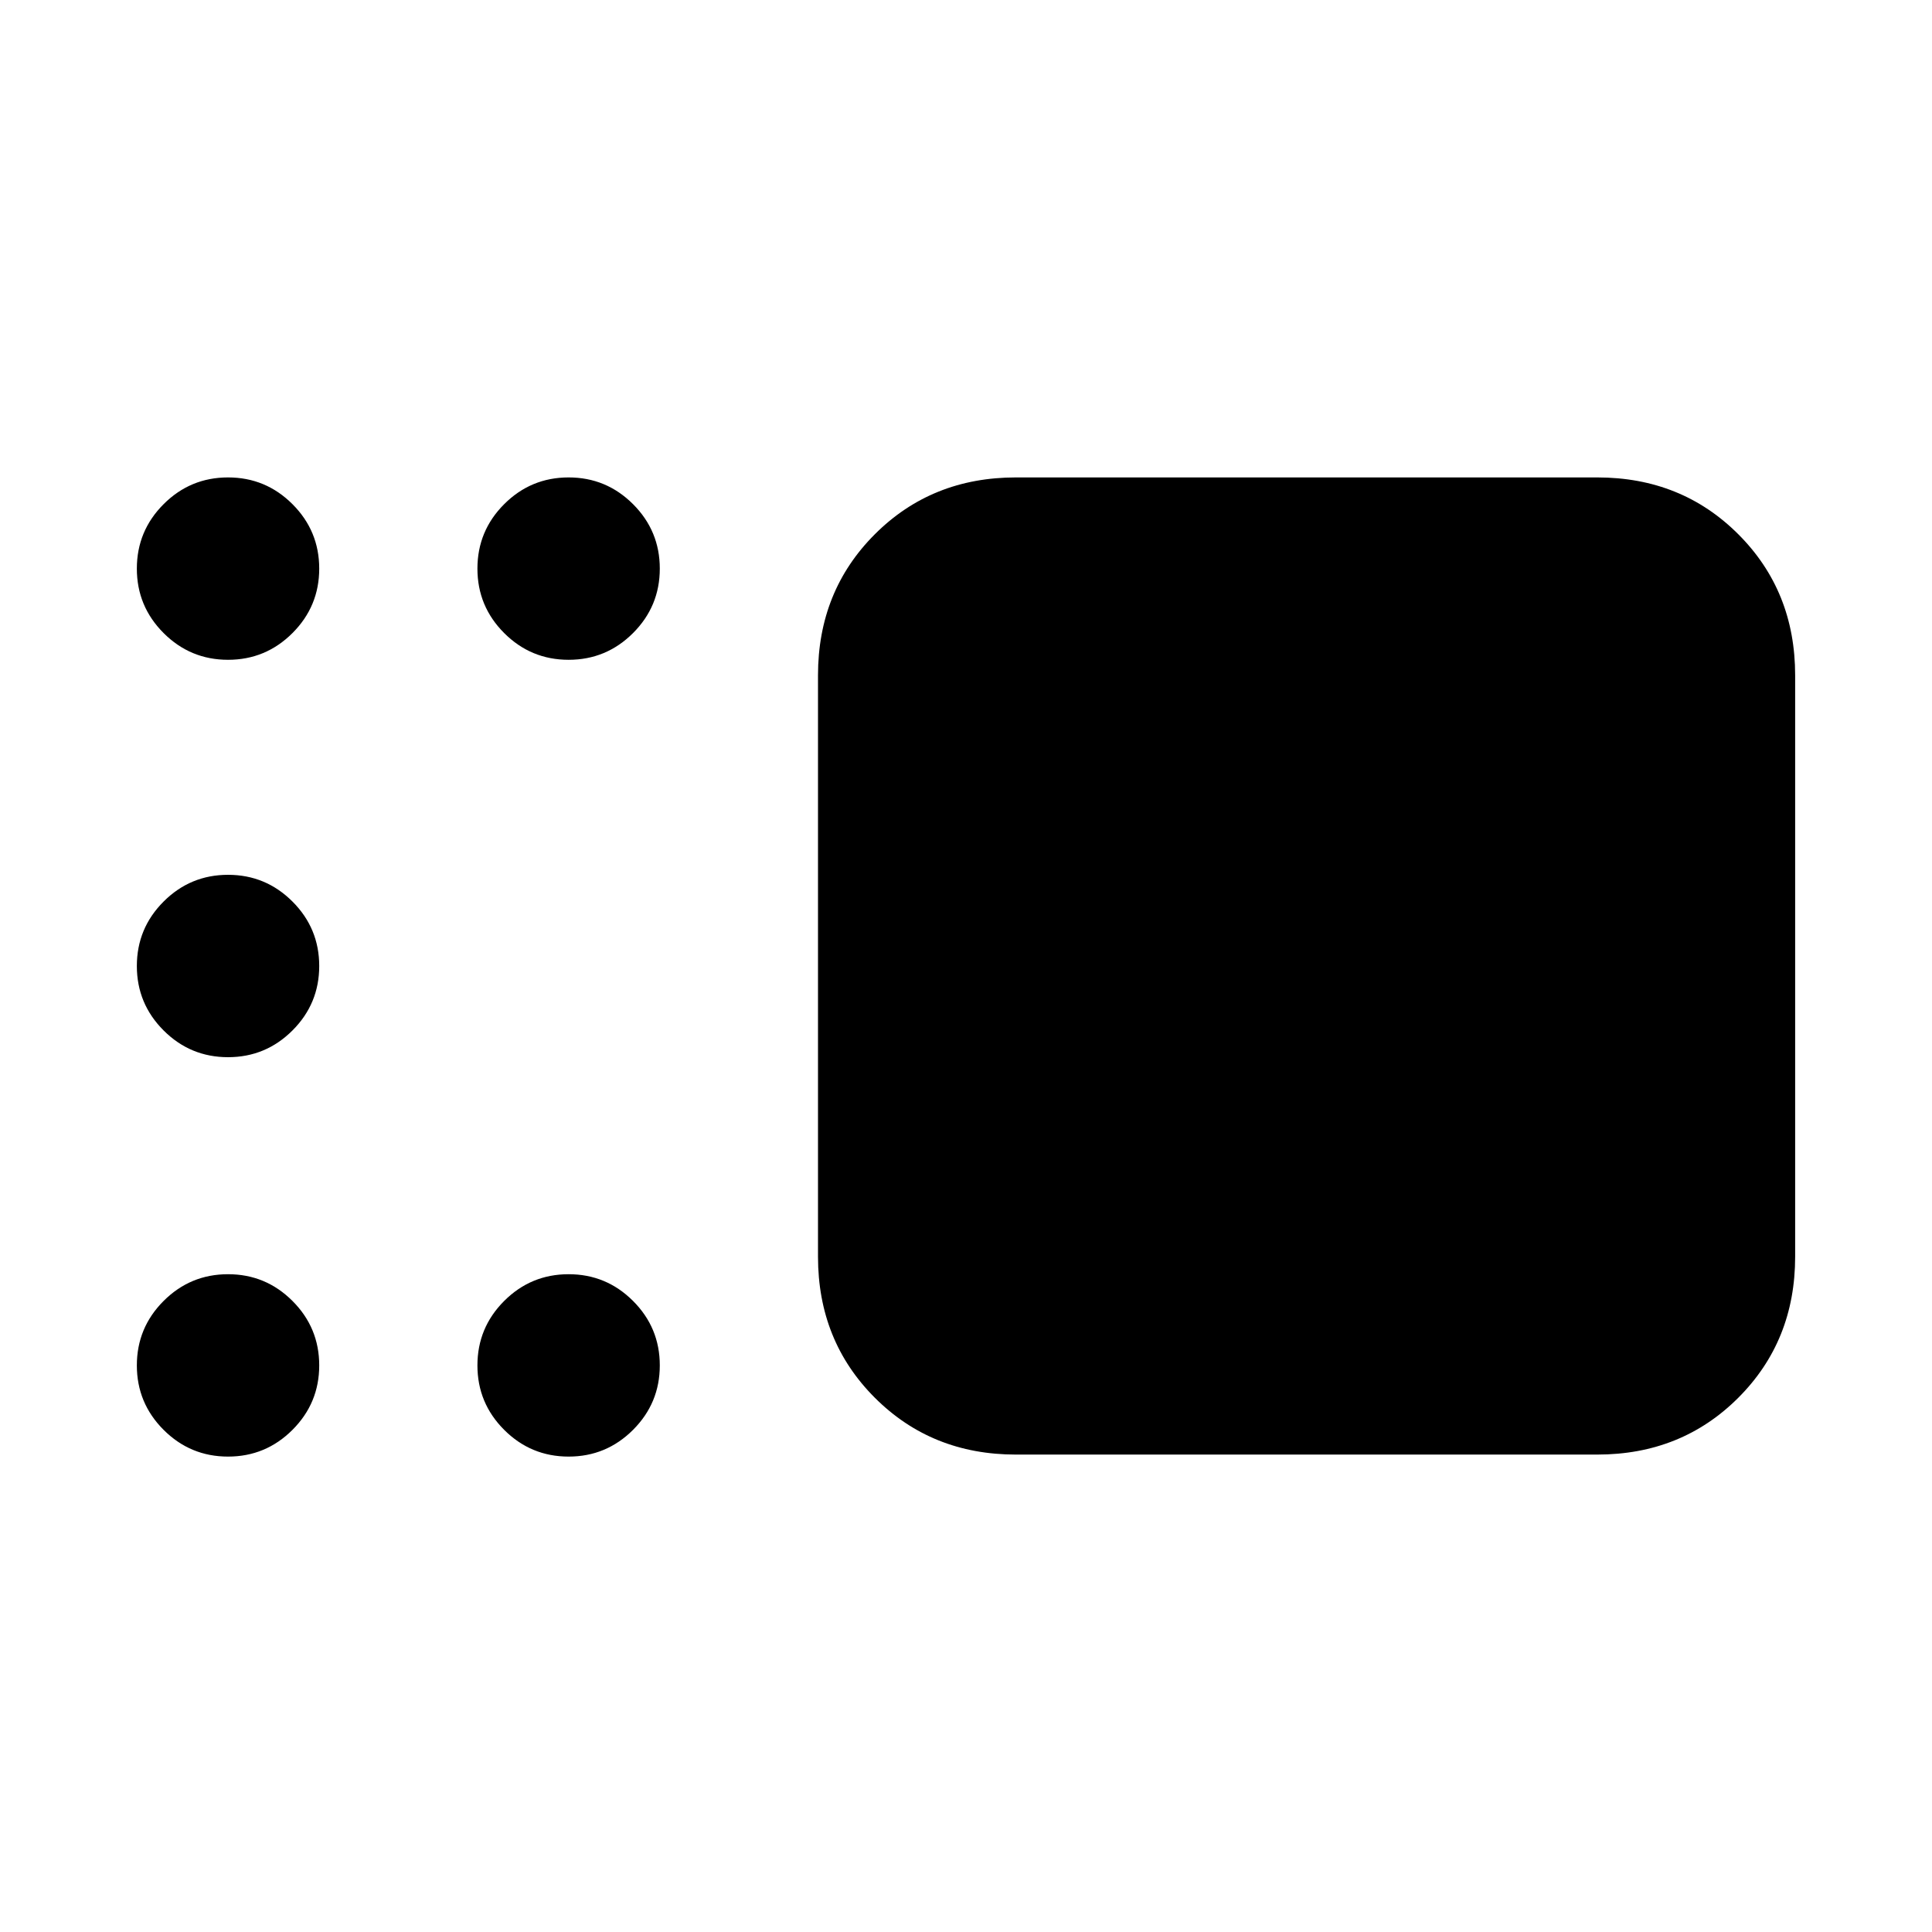 <svg xmlns="http://www.w3.org/2000/svg" height="24" viewBox="0 -960 960 960" width="24"><path d="M504.77-237.23q-41.83 0-70.07-28.24-28.24-28.24-28.24-70.07v-288.92q0-41.83 28.24-70.07 28.24-28.24 70.07-28.24h288.92q41.83 0 70.07 28.24Q892-666.29 892-624.46v288.92q0 41.83-28.24 70.07-28.24 28.24-70.07 28.24H504.77ZM282.54-632.15q-18.73 0-32.02-13.29-13.29-13.29-13.29-32.02 0-18.73 13.29-32.02 13.29-13.29 32.02-13.29 18.73 0 32.02 13.29 13.29 13.29 13.29 32.02 0 18.73-13.29 32.02-13.29 13.29-32.02 13.29Zm-169.23 0q-18.73 0-32.02-13.29Q68-658.73 68-677.46q0-18.73 13.29-32.02 13.29-13.29 32.02-13.29 18.73 0 32.02 13.29 13.29 13.29 13.29 32.02 0 18.73-13.29 32.02-13.29 13.29-32.02 13.29Zm0 197.46q-18.73 0-32.02-13.29Q68-461.27 68-480q0-18.73 13.29-32.02 13.29-13.29 32.02-13.29 18.73 0 32.02 13.29 13.29 13.29 13.29 32.02 0 18.73-13.29 32.02-13.29 13.29-32.02 13.29Zm0 198.46q-18.73 0-32.02-13.29Q68-262.81 68-281.54q0-18.73 13.29-32.02 13.29-13.29 32.02-13.29 18.73 0 32.02 13.29 13.29 13.29 13.29 32.02 0 18.73-13.29 32.02-13.29 13.29-32.02 13.29Zm169.23 0q-18.73 0-32.02-13.29-13.29-13.29-13.29-32.02 0-18.73 13.29-32.02 13.29-13.29 32.02-13.29 18.73 0 32.02 13.29 13.29 13.29 13.29 32.02 0 18.73-13.29 32.02-13.29 13.29-32.02 13.29Z"/></svg>